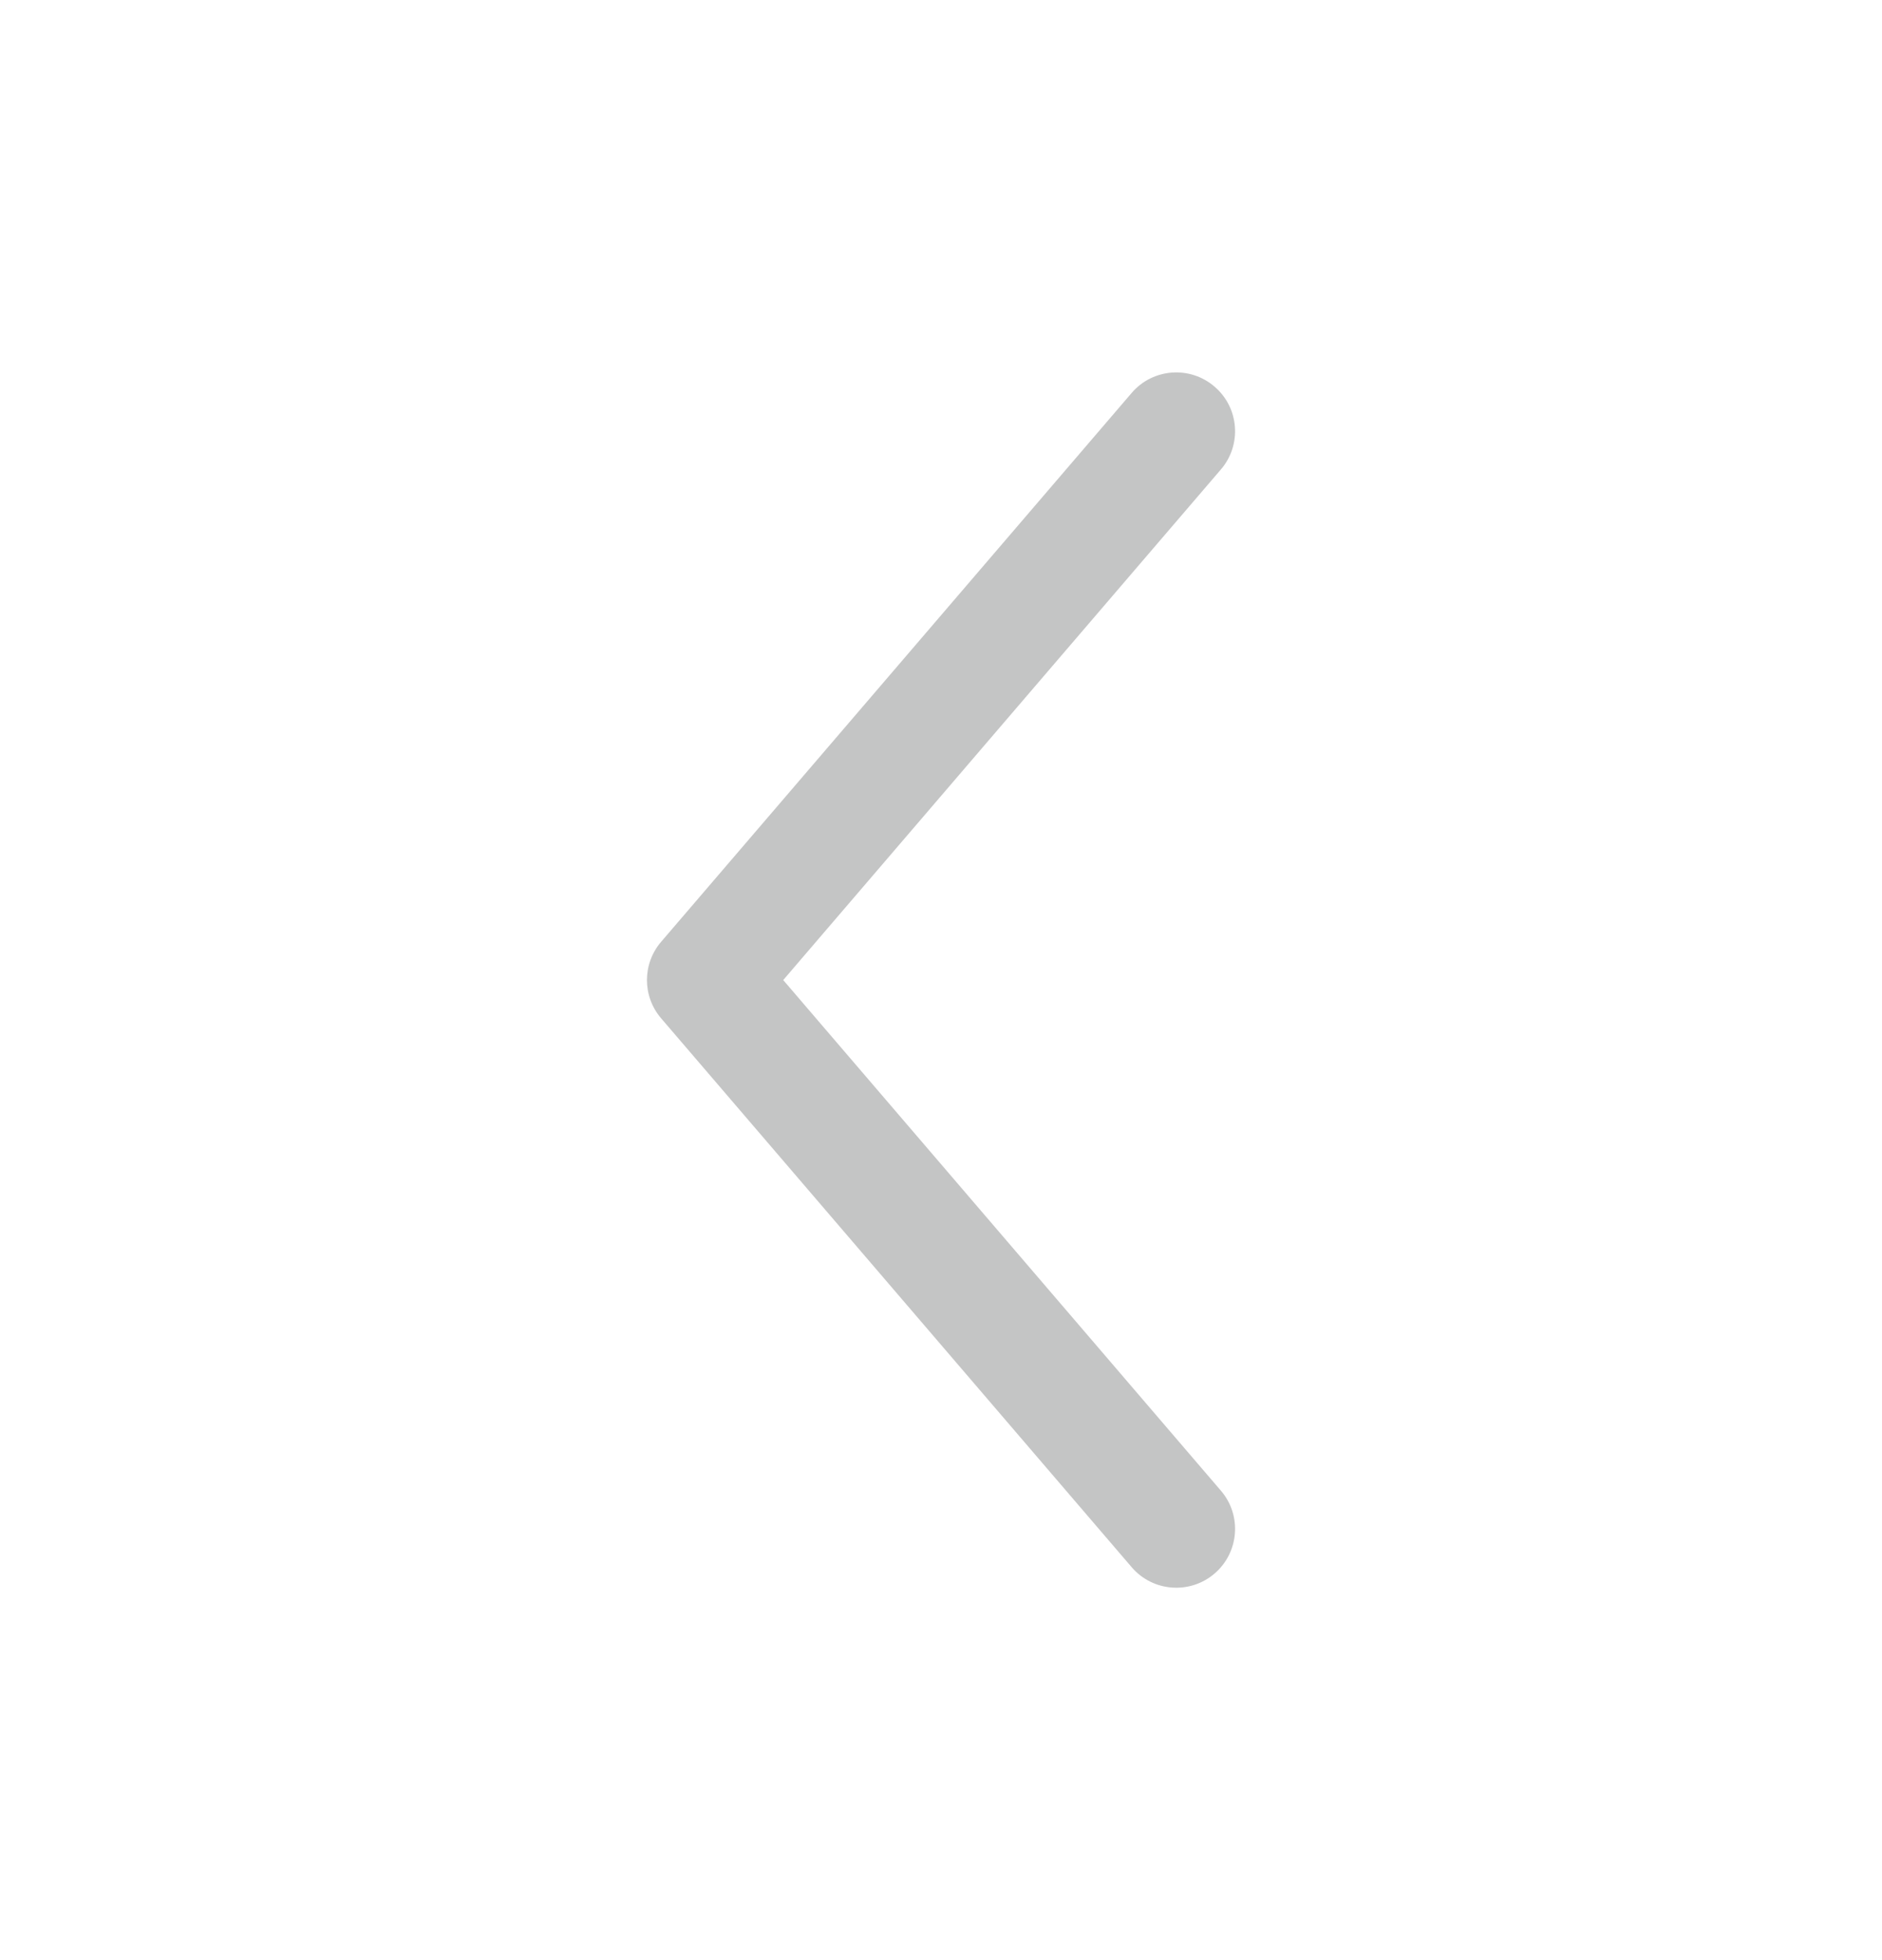 <svg width="24" height="25" viewBox="0 0 24 25" fill="#141618" xmlns="http://www.w3.org/2000/svg">
<g opacity="0.25">
<path fill-rule="evenodd" clip-rule="evenodd" d="M15.488 4.931C15.803 5.2 15.839 5.674 15.569 5.988L9.988 12.5L15.569 19.012C15.839 19.326 15.803 19.8 15.488 20.07C15.174 20.339 14.7 20.303 14.431 19.988L8.431 12.988C8.19 12.707 8.19 12.293 8.431 12.012L14.431 5.012C14.7 4.697 15.174 4.661 15.488 4.931Z"/>
</g>
</svg>
